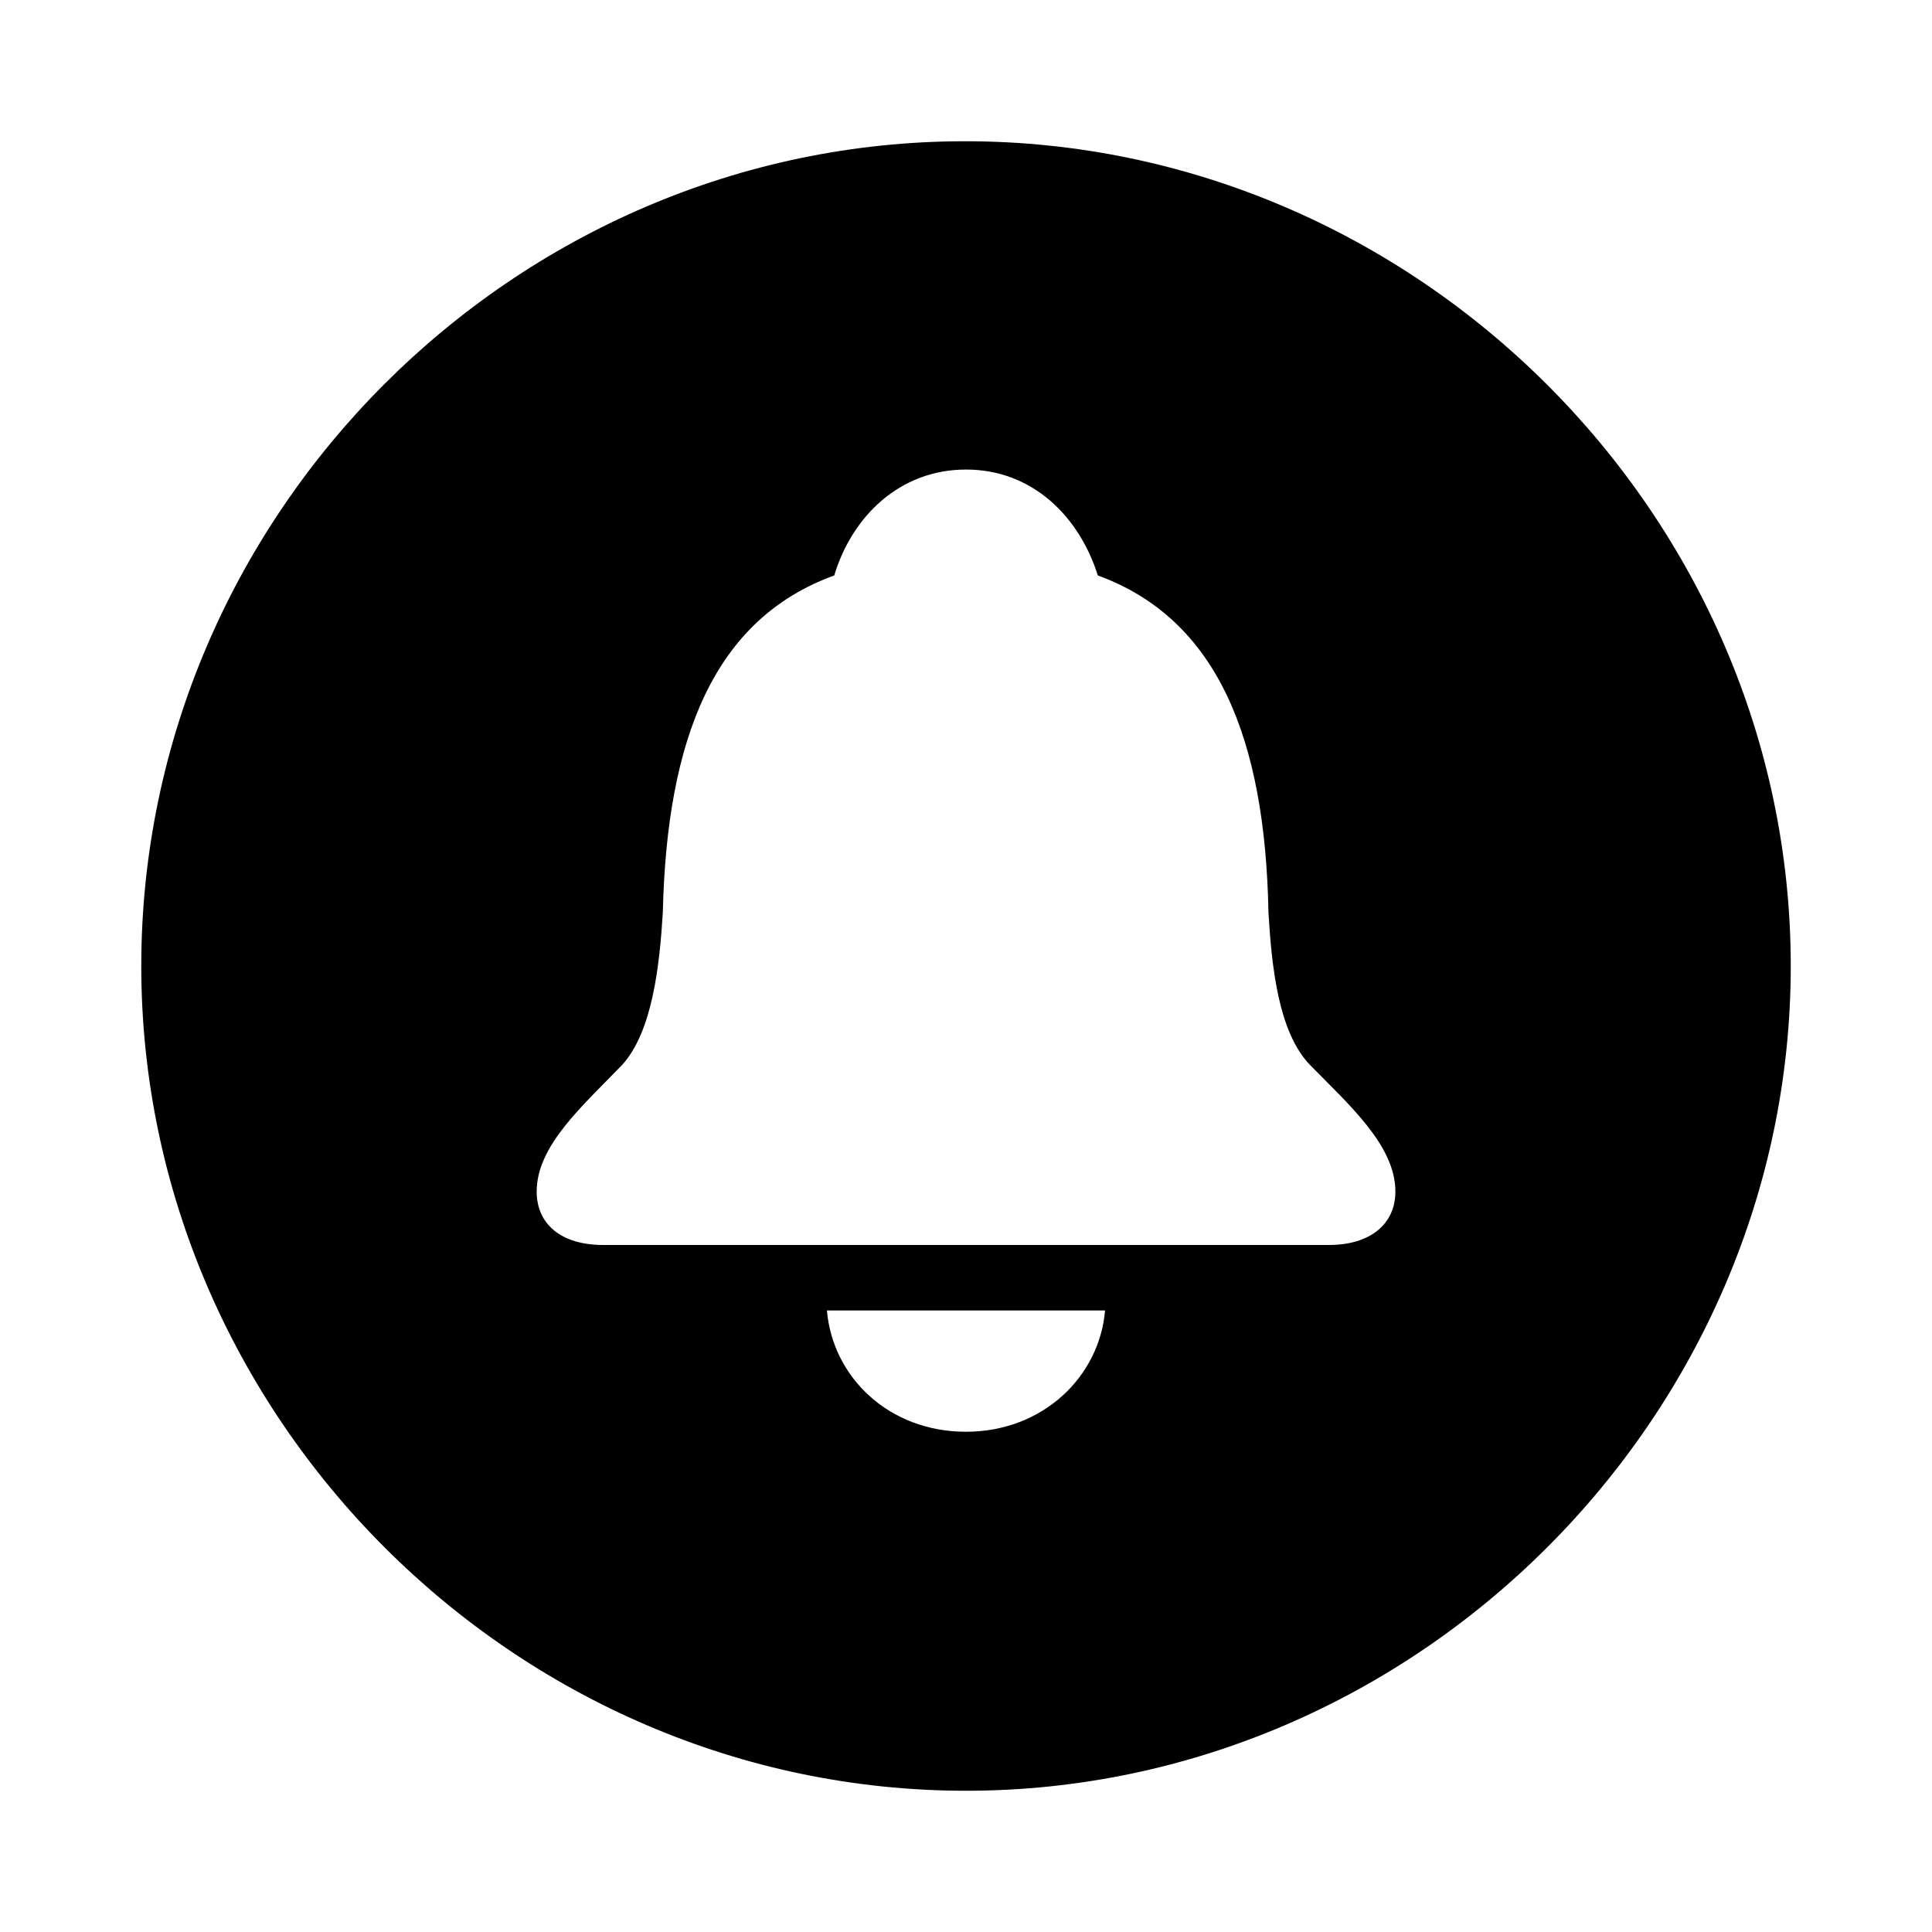 <svg xmlns="http://www.w3.org/2000/svg" xmlns:xlink="http://www.w3.org/1999/xlink" width="56" height="56" viewBox="0 0 56 56"><path fill="currentColor" d="M28 51.906c13.055 0 23.906-10.851 23.906-23.906c0-13.078-10.875-23.906-23.93-23.906C14.899 4.094 4.095 14.922 4.095 28c0 13.055 10.828 23.906 23.906 23.906m-10.523-15.82c-1.22 0-1.922-.61-1.922-1.547c0-1.336 1.335-2.484 2.484-3.68c.867-.96 1.078-2.859 1.172-4.406c.117-5.039 1.476-8.508 4.969-9.773c.515-1.711 1.898-3.07 3.82-3.07s3.281 1.359 3.82 3.07c3.469 1.265 4.852 4.734 4.946 9.773c.093 1.547.28 3.445 1.195 4.406c1.148 1.172 2.484 2.344 2.484 3.68c0 .938-.726 1.547-1.922 1.547ZM28 41.5c-2.25 0-3.867-1.594-4.031-3.516h8.062C31.867 39.906 30.227 41.5 28 41.5"/></svg>